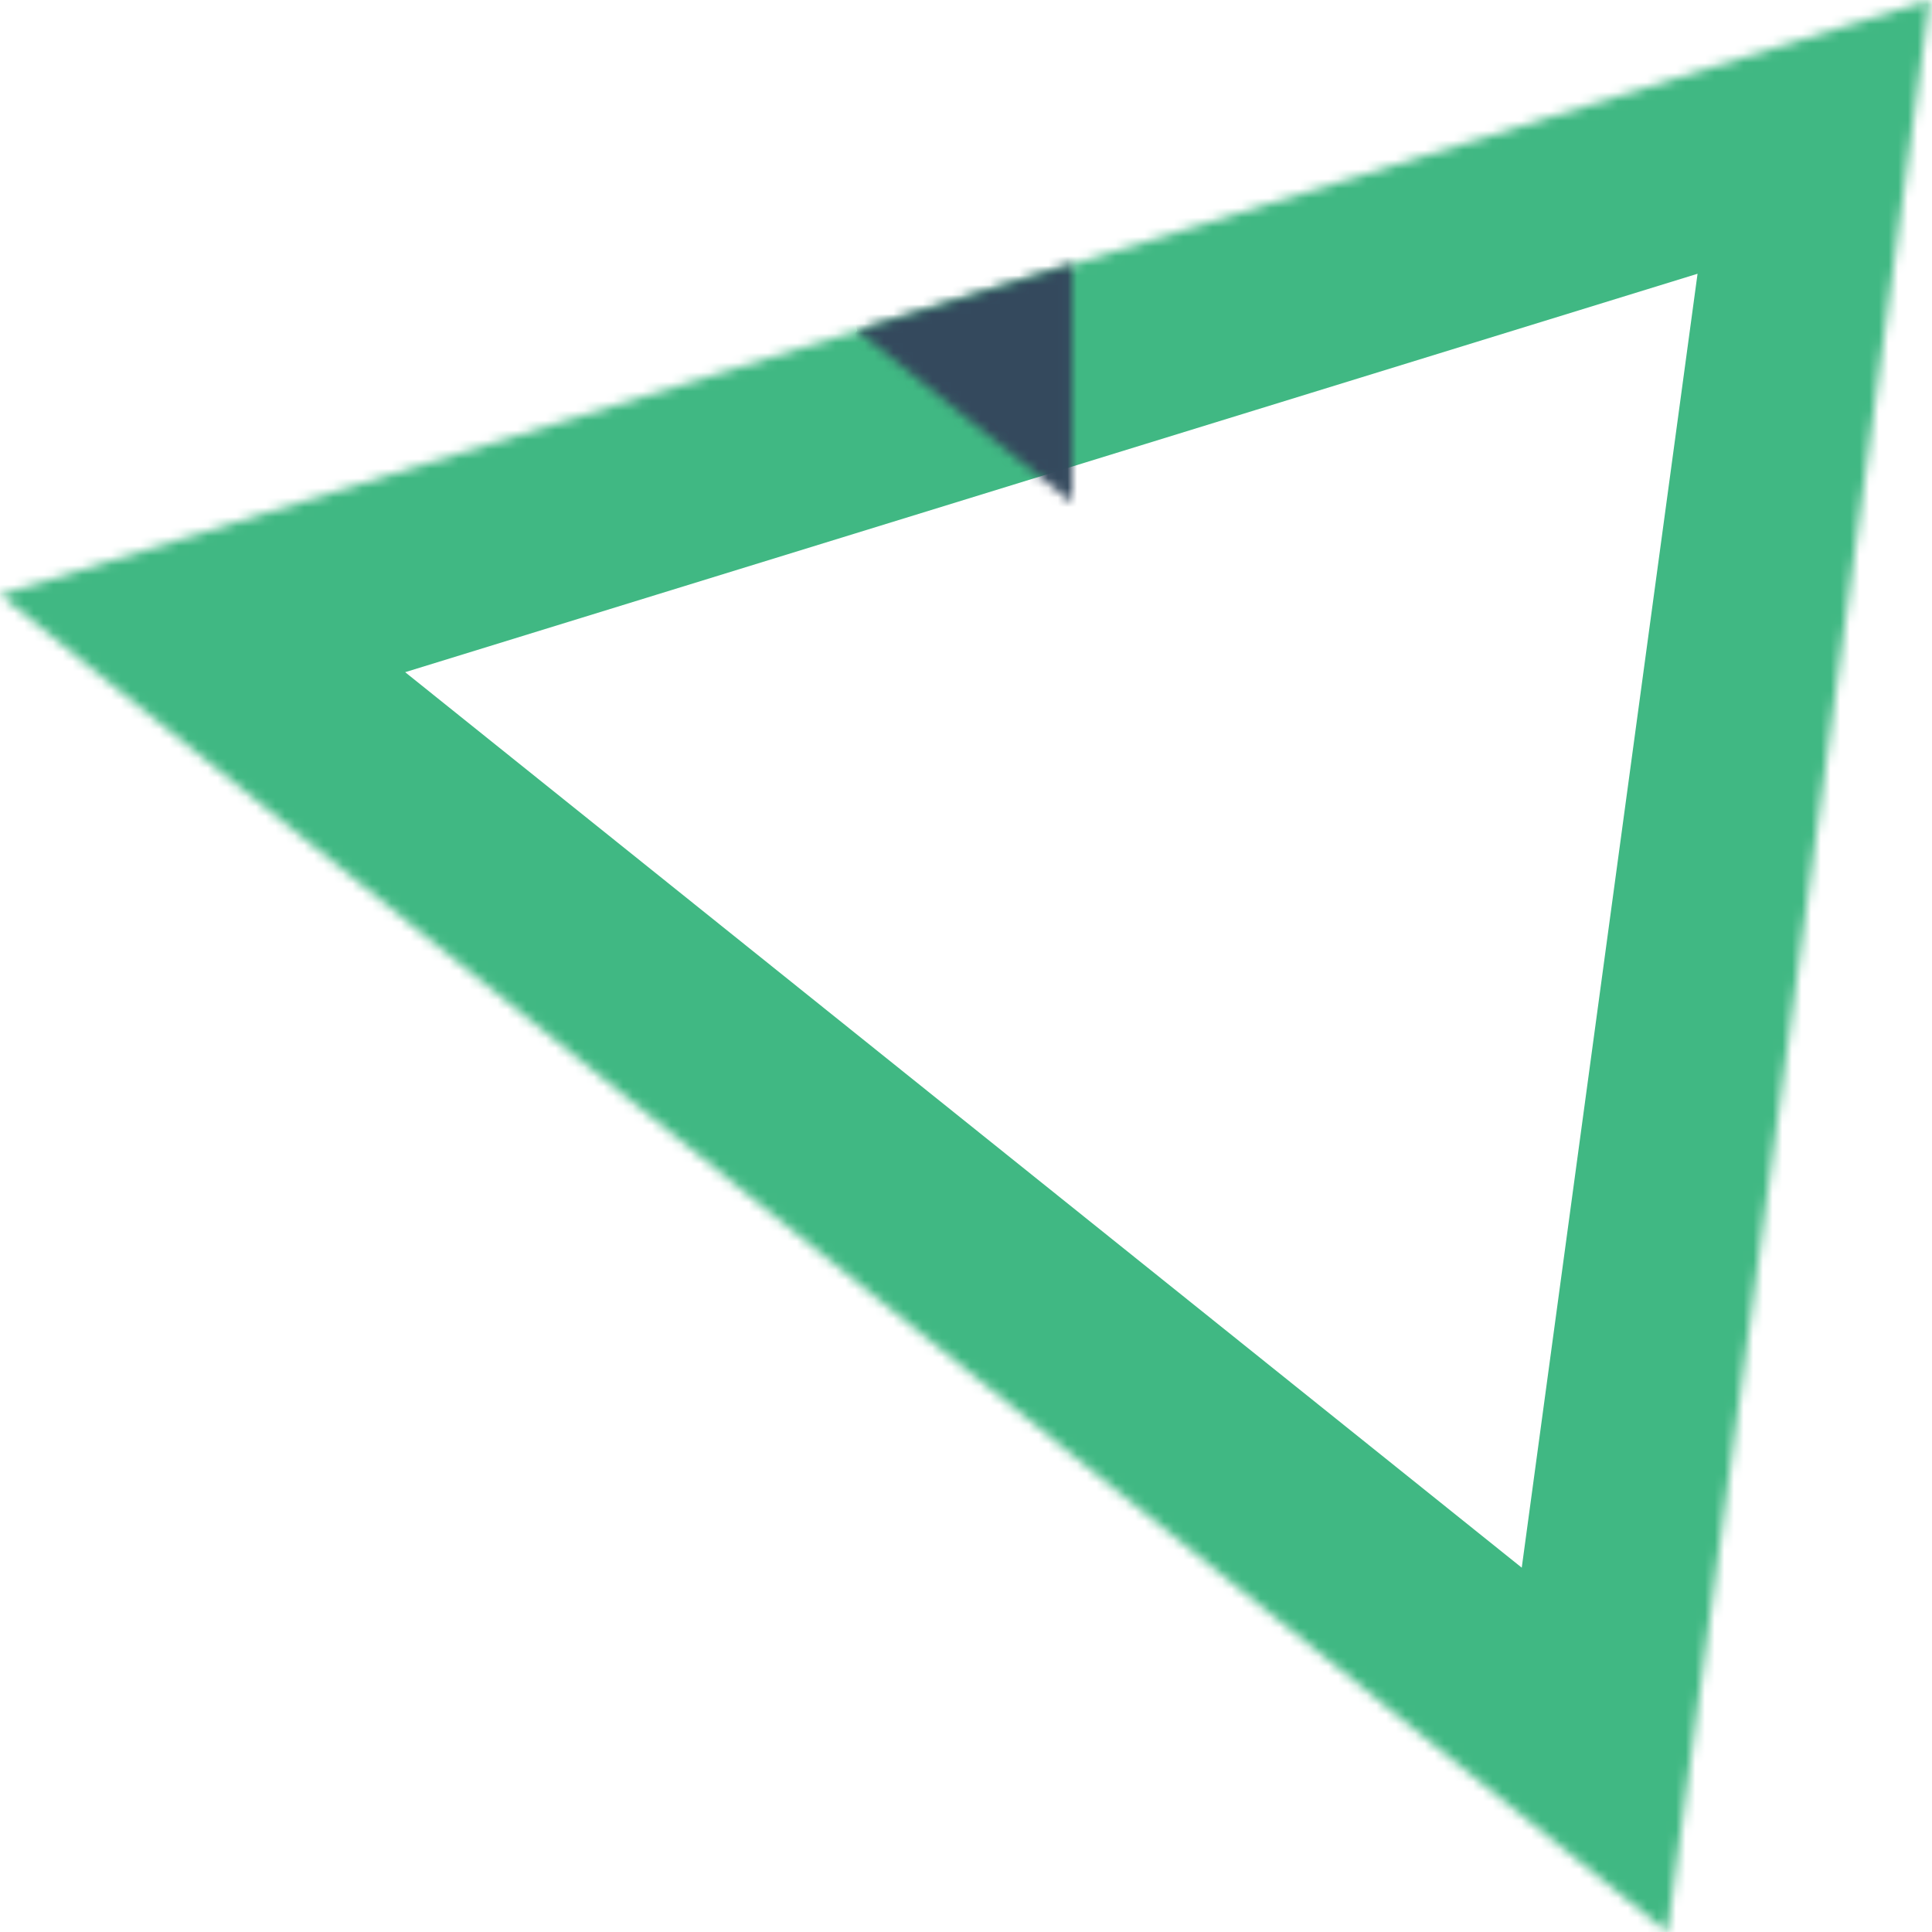 <?xml version="1.0" encoding="UTF-8" standalone="no"?>
<svg width="200px" height="200px" viewBox="0 0 200 200" version="1.1" xmlns="http://www.w3.org/2000/svg" xmlns:xlink="http://www.w3.org/1999/xlink">
    <!-- Generator: Sketch 3.8.3 (29802) - http://www.bohemiancoding.com/sketch -->
    <title>Triplogic</title>
    <desc>Created with Sketch.</desc>
    <defs>
        <polyline id="path-1" points="2.83397663e-14 61.586 199.764 -5.9908905e-15 172.59 200 2.83397663e-14 61.586"></polyline>
        <mask id="mask-2" maskContentUnits="userSpaceOnUse" maskUnits="objectBoundingBox" x="0" y="0" width="199.764" height="200" fill="white">
            <use xlink:href="#path-1"></use>
        </mask>
        <polyline id="path-3" points="88.75 34.215 199.73 1.47681231e-14 184.634 111.111 88.75 34.215"></polyline>
        <mask id="mask-4" maskContentUnits="userSpaceOnUse" maskUnits="objectBoundingBox" x="0" y="0" width="110.98" height="111.111" fill="white">
            <use xlink:href="#path-3"></use>
        </mask>
    </defs>
    <g id="Page-1" stroke="none" stroke-width="1" fill="none" fill-rule="evenodd">
        <g id="Group">
            <rect id="Rectangle-1" x="0" y="0" width="200" height="200"></rect>
            <use id="Triangle-1" stroke="#40B883" mask="url(#mask-2)" stroke-width="40" xlink:href="#path-1"></use>
            <use id="Triangle-1" stroke="#34495D" mask="url(#mask-4)" stroke-width="40" xlink:href="#path-3"></use>
        </g>
    </g>
</svg>